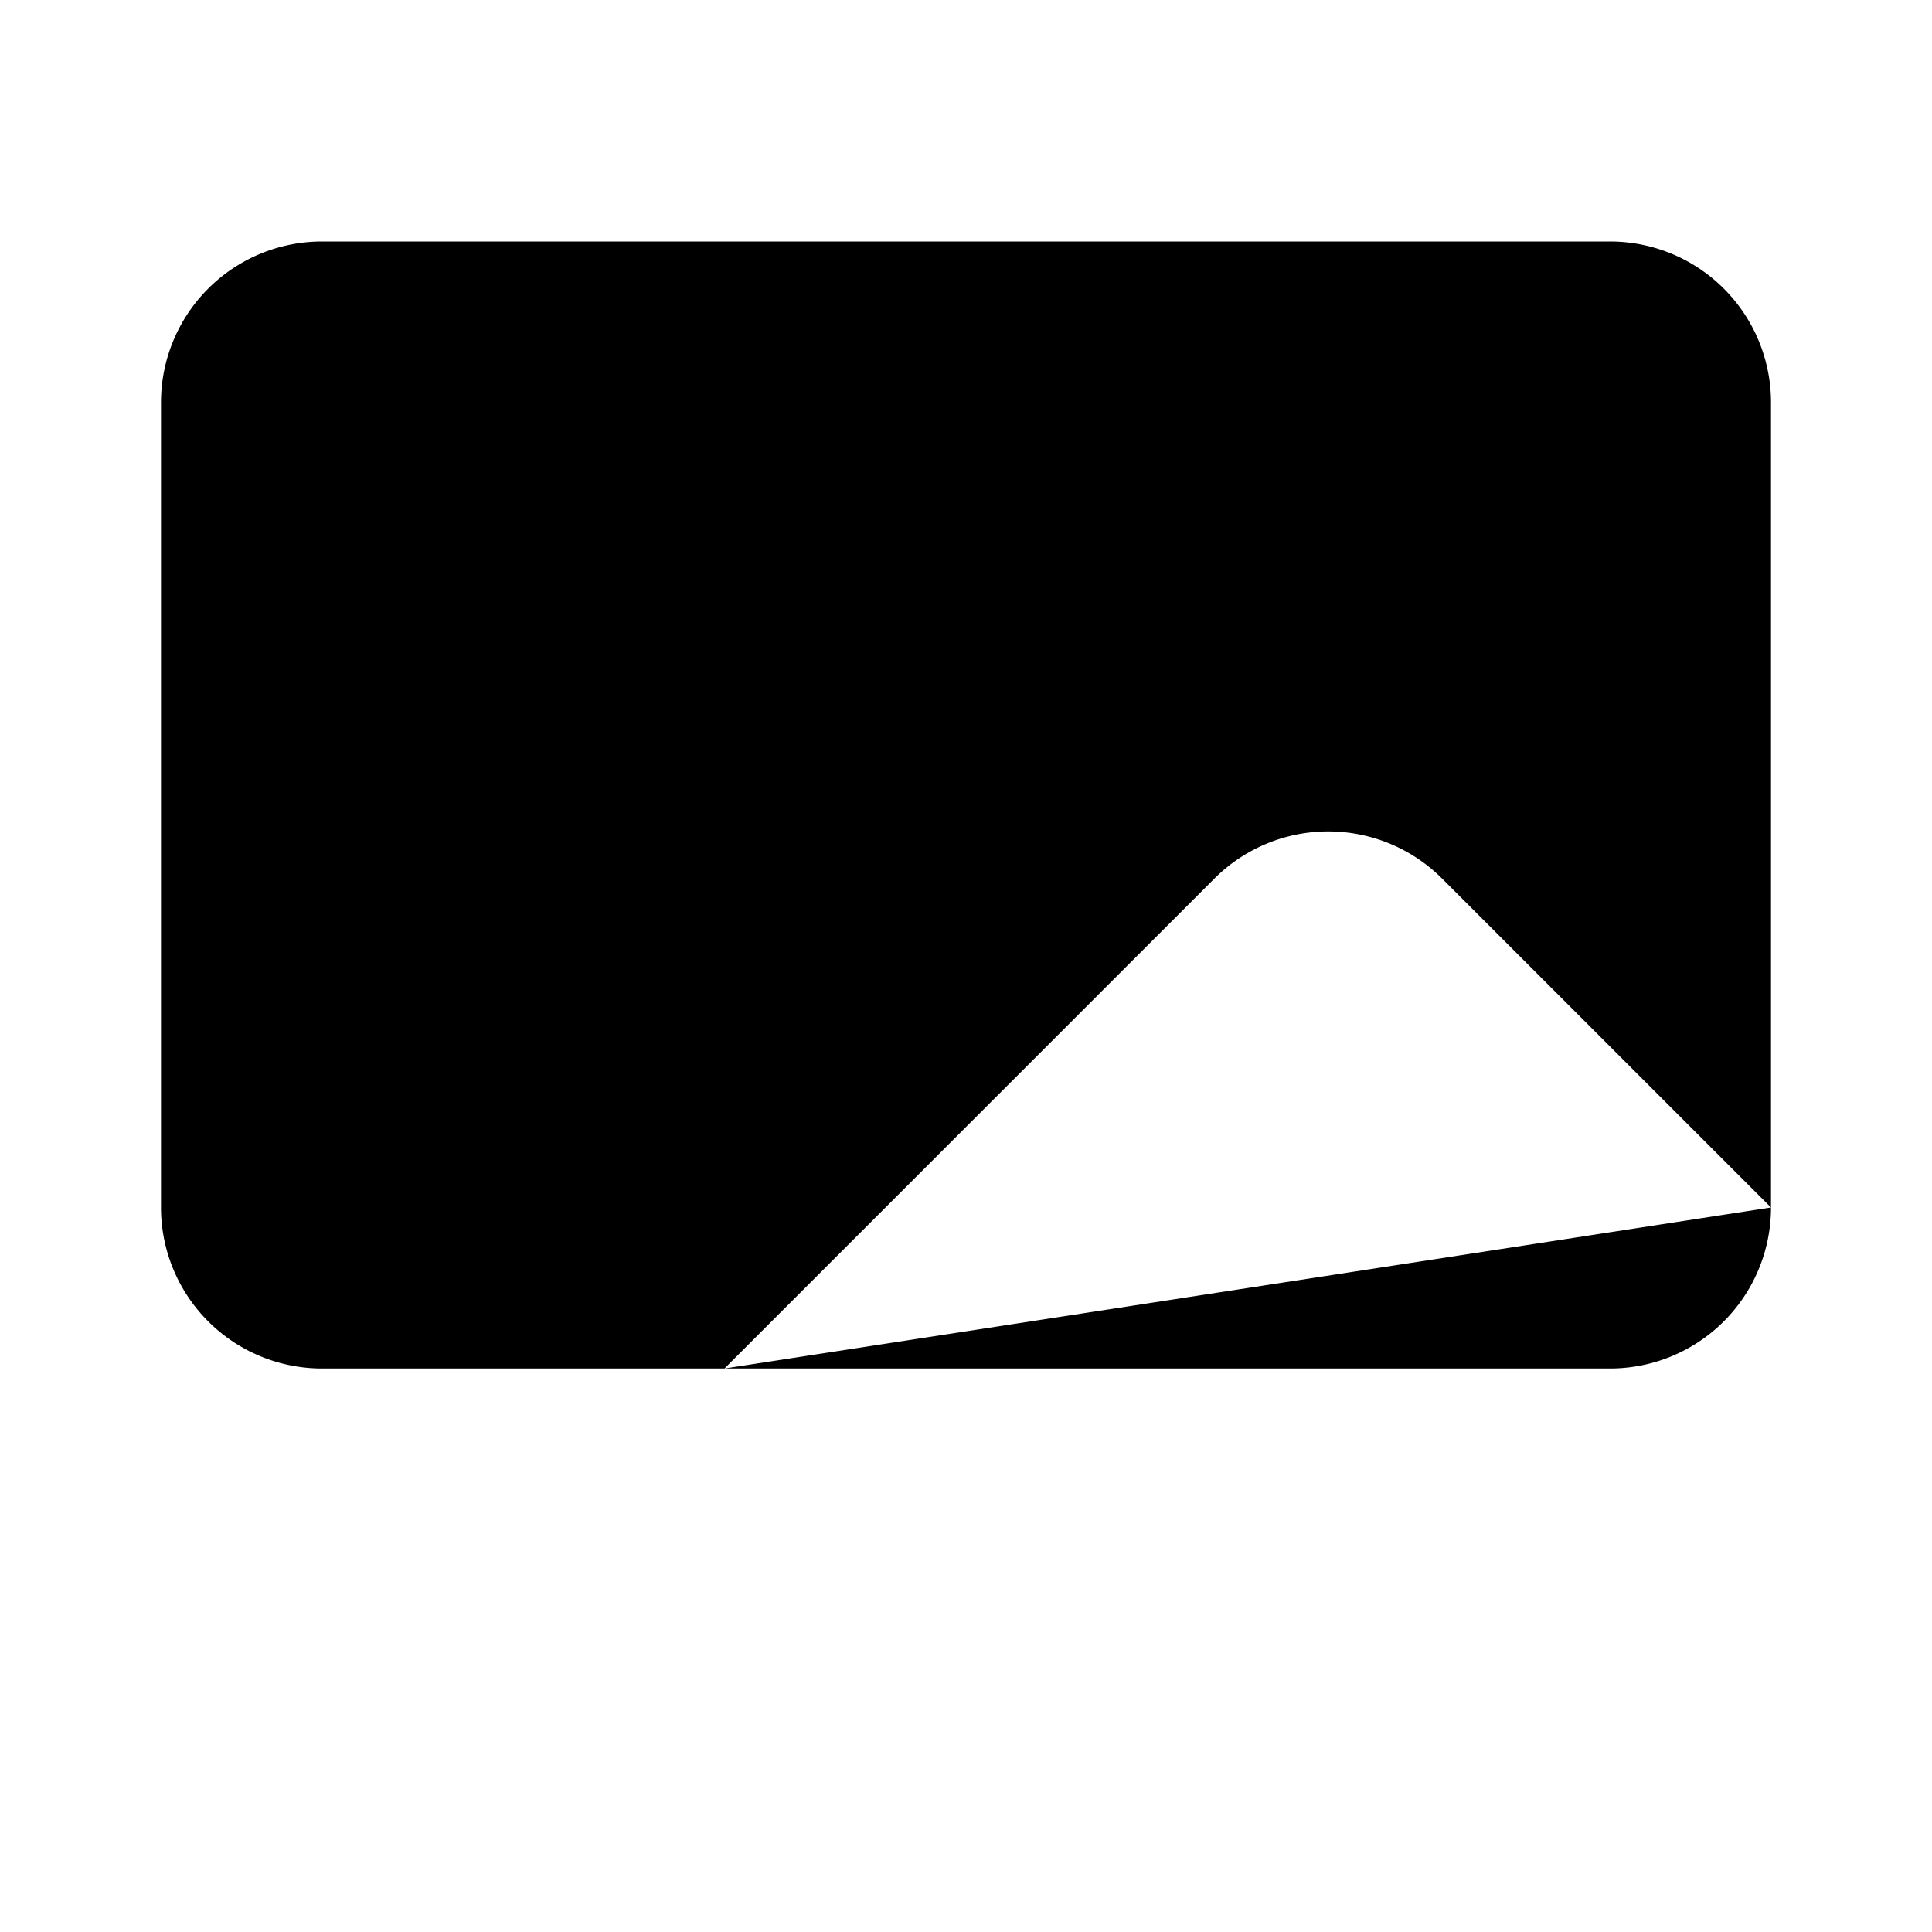 <svg xmlns="http://www.w3.org/2000/svg" width="24" height="24" viewBox="0 0 24 24"><circle cx="8" cy="9" r="2"/><path d="m9 17 6.1-6.1a2 2 0 0 1 2.81.01L22 15V5a2 2 0 0 0-2-2H4a2 2 0 0 0-2 2v10a2 2 0 0 0 2 2h16a2 2 0 0 0 2-2"/><path d="M8 21h8"/><path d="M12 17v4"/></svg>